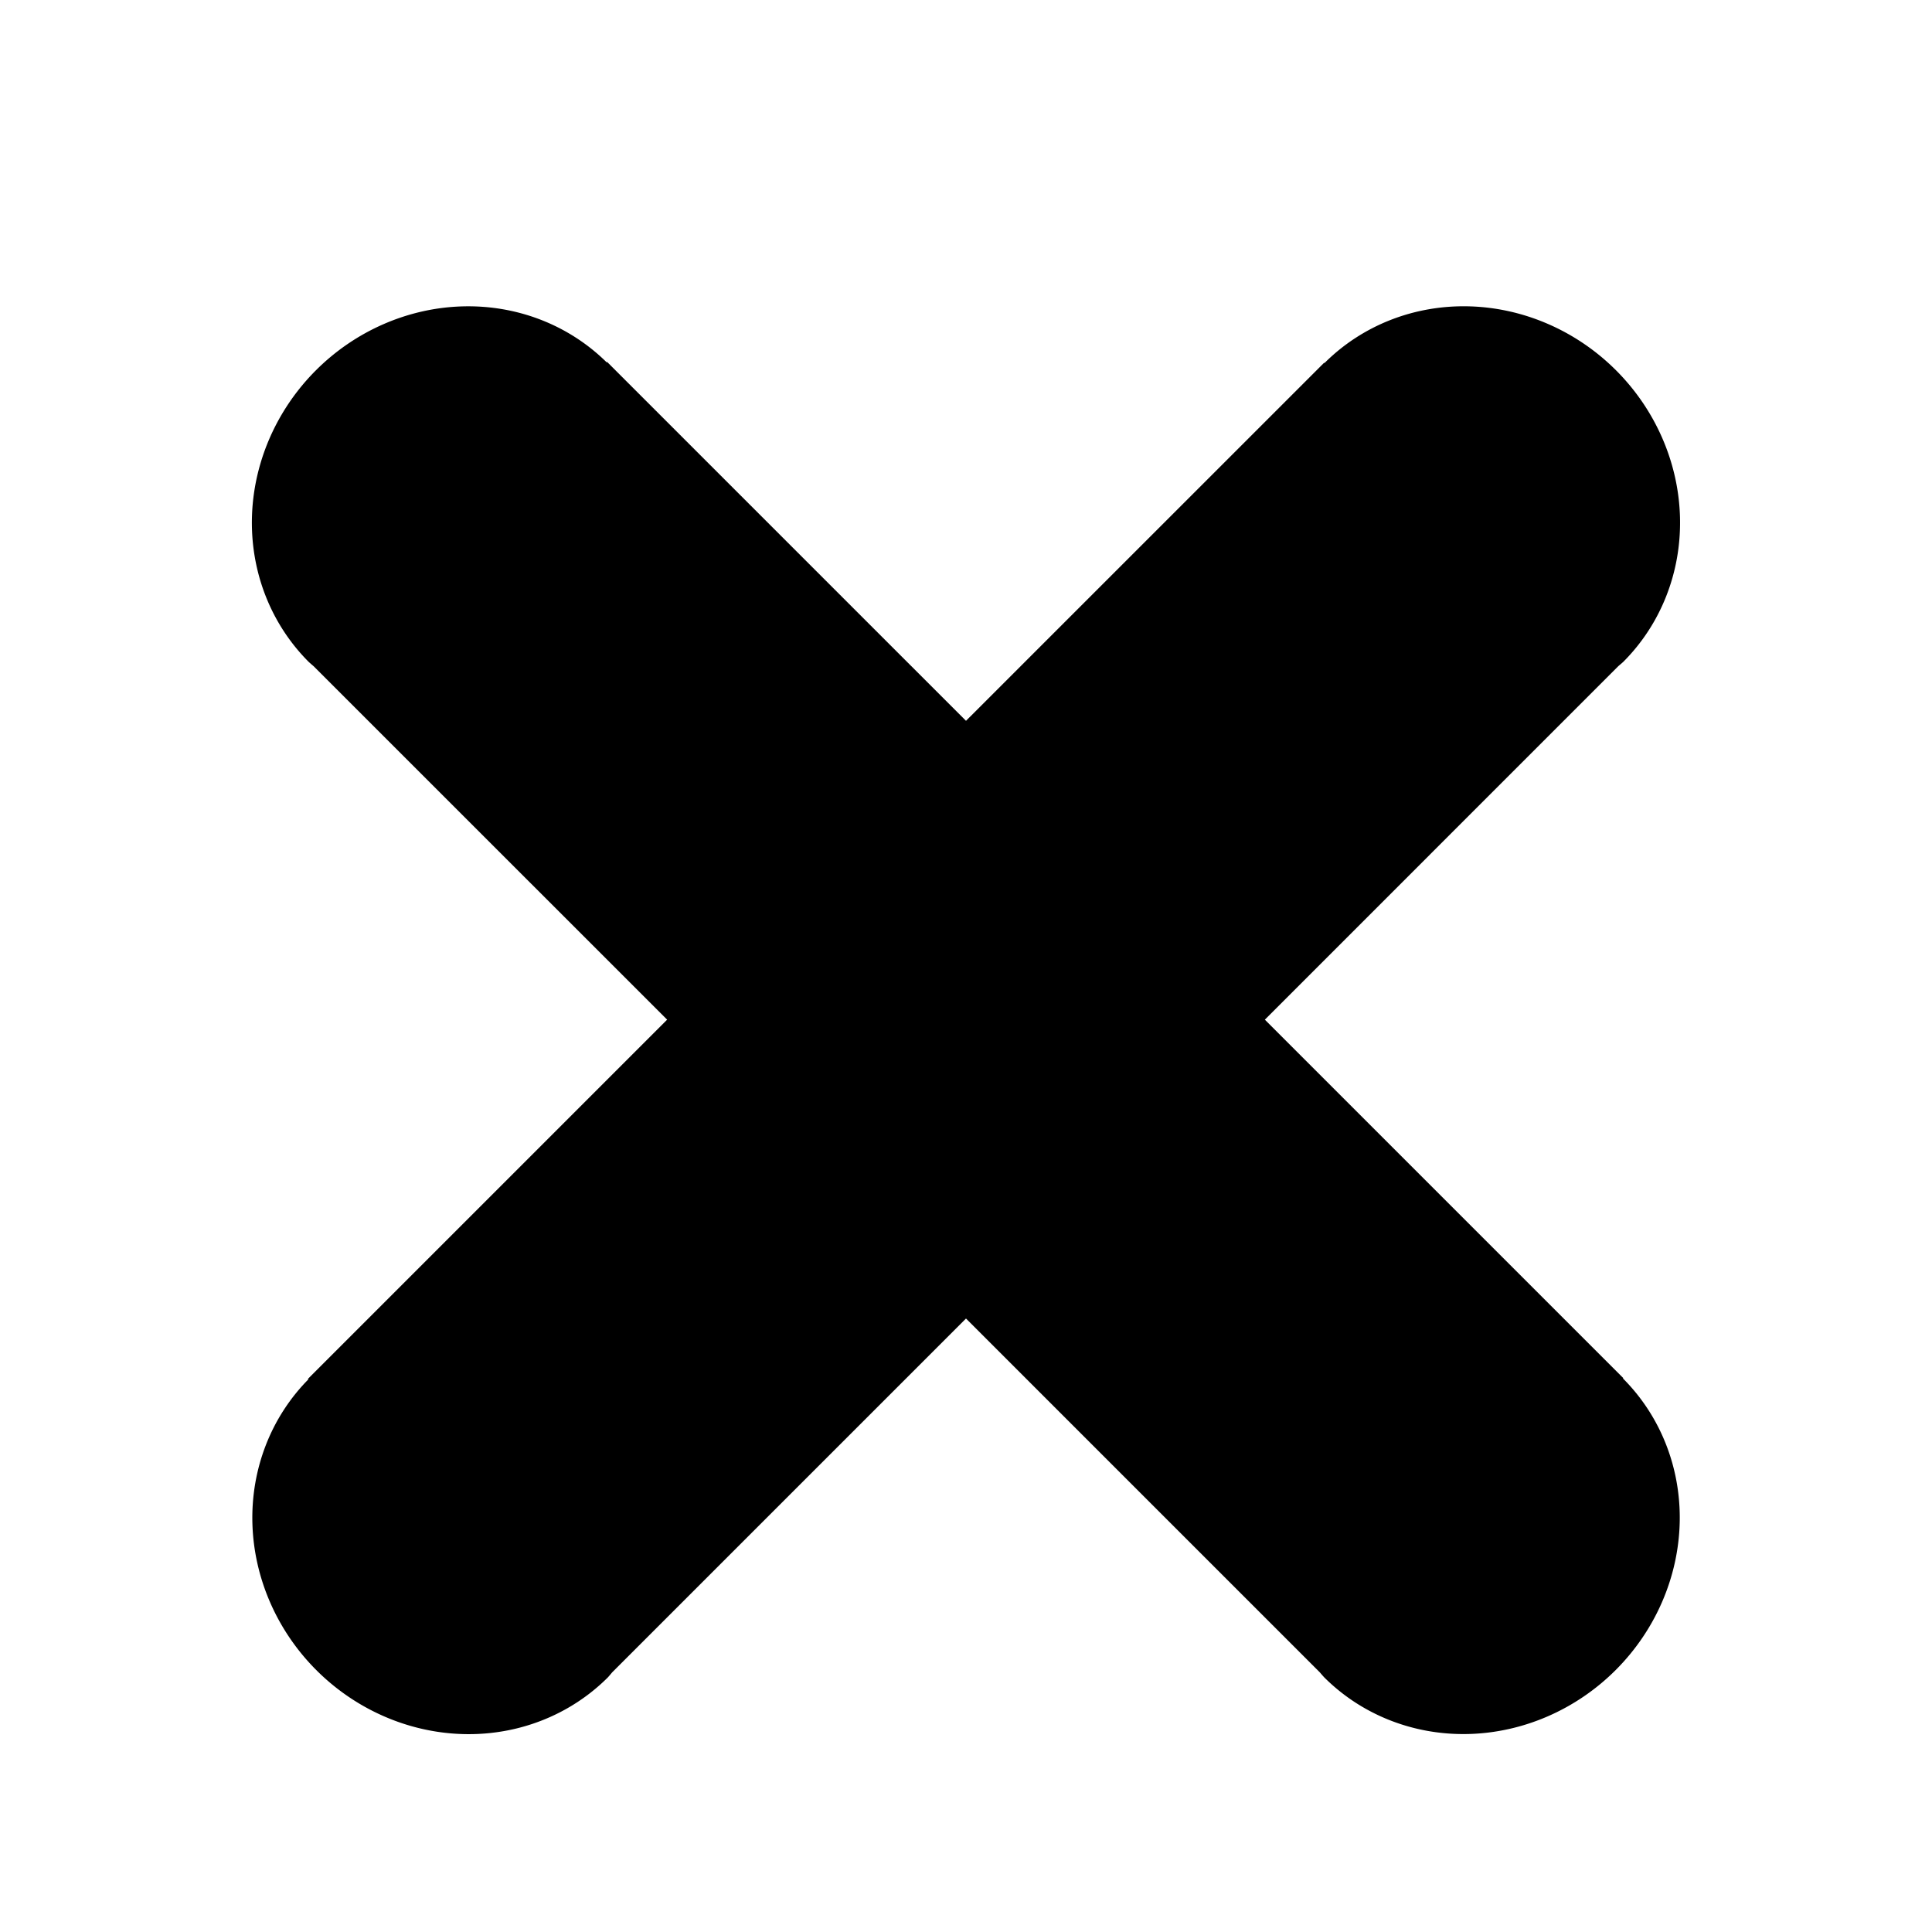 <svg viewBox="0 0 32 32" xmlns="http://www.w3.org/2000/svg">
  <path d="M5.233 6.133a3.332 3.5 45 0 0-.119 4.831 3.332 3.5 45 0 0 .08.07l5.856 5.855-5.95 5.95.008.007a3.5 3.332 45 0 0 .13 4.815 3.5 3.332 45 0 0 4.832.12 3.5 3.332 45 0 0 .069-.081L16 21.839l5.861 5.861a3.332 3.5 45 0 0 .07.08 3.332 3.5 45 0 0 4.83-.119 3.332 3.5 45 0 0 .12-4.83l.006-.005-5.937-5.937 5.855-5.856a3.5 3.332 45 0 0 .08-.069 3.5 3.332 45 0 0-.118-4.83 3.5 3.332 45 0 0-4.83-.12l-.005-.006L16 11.939l-5.944-5.944-.007.007a3.332 3.5 45 0 0-4.816.131Z"/>
</svg>
